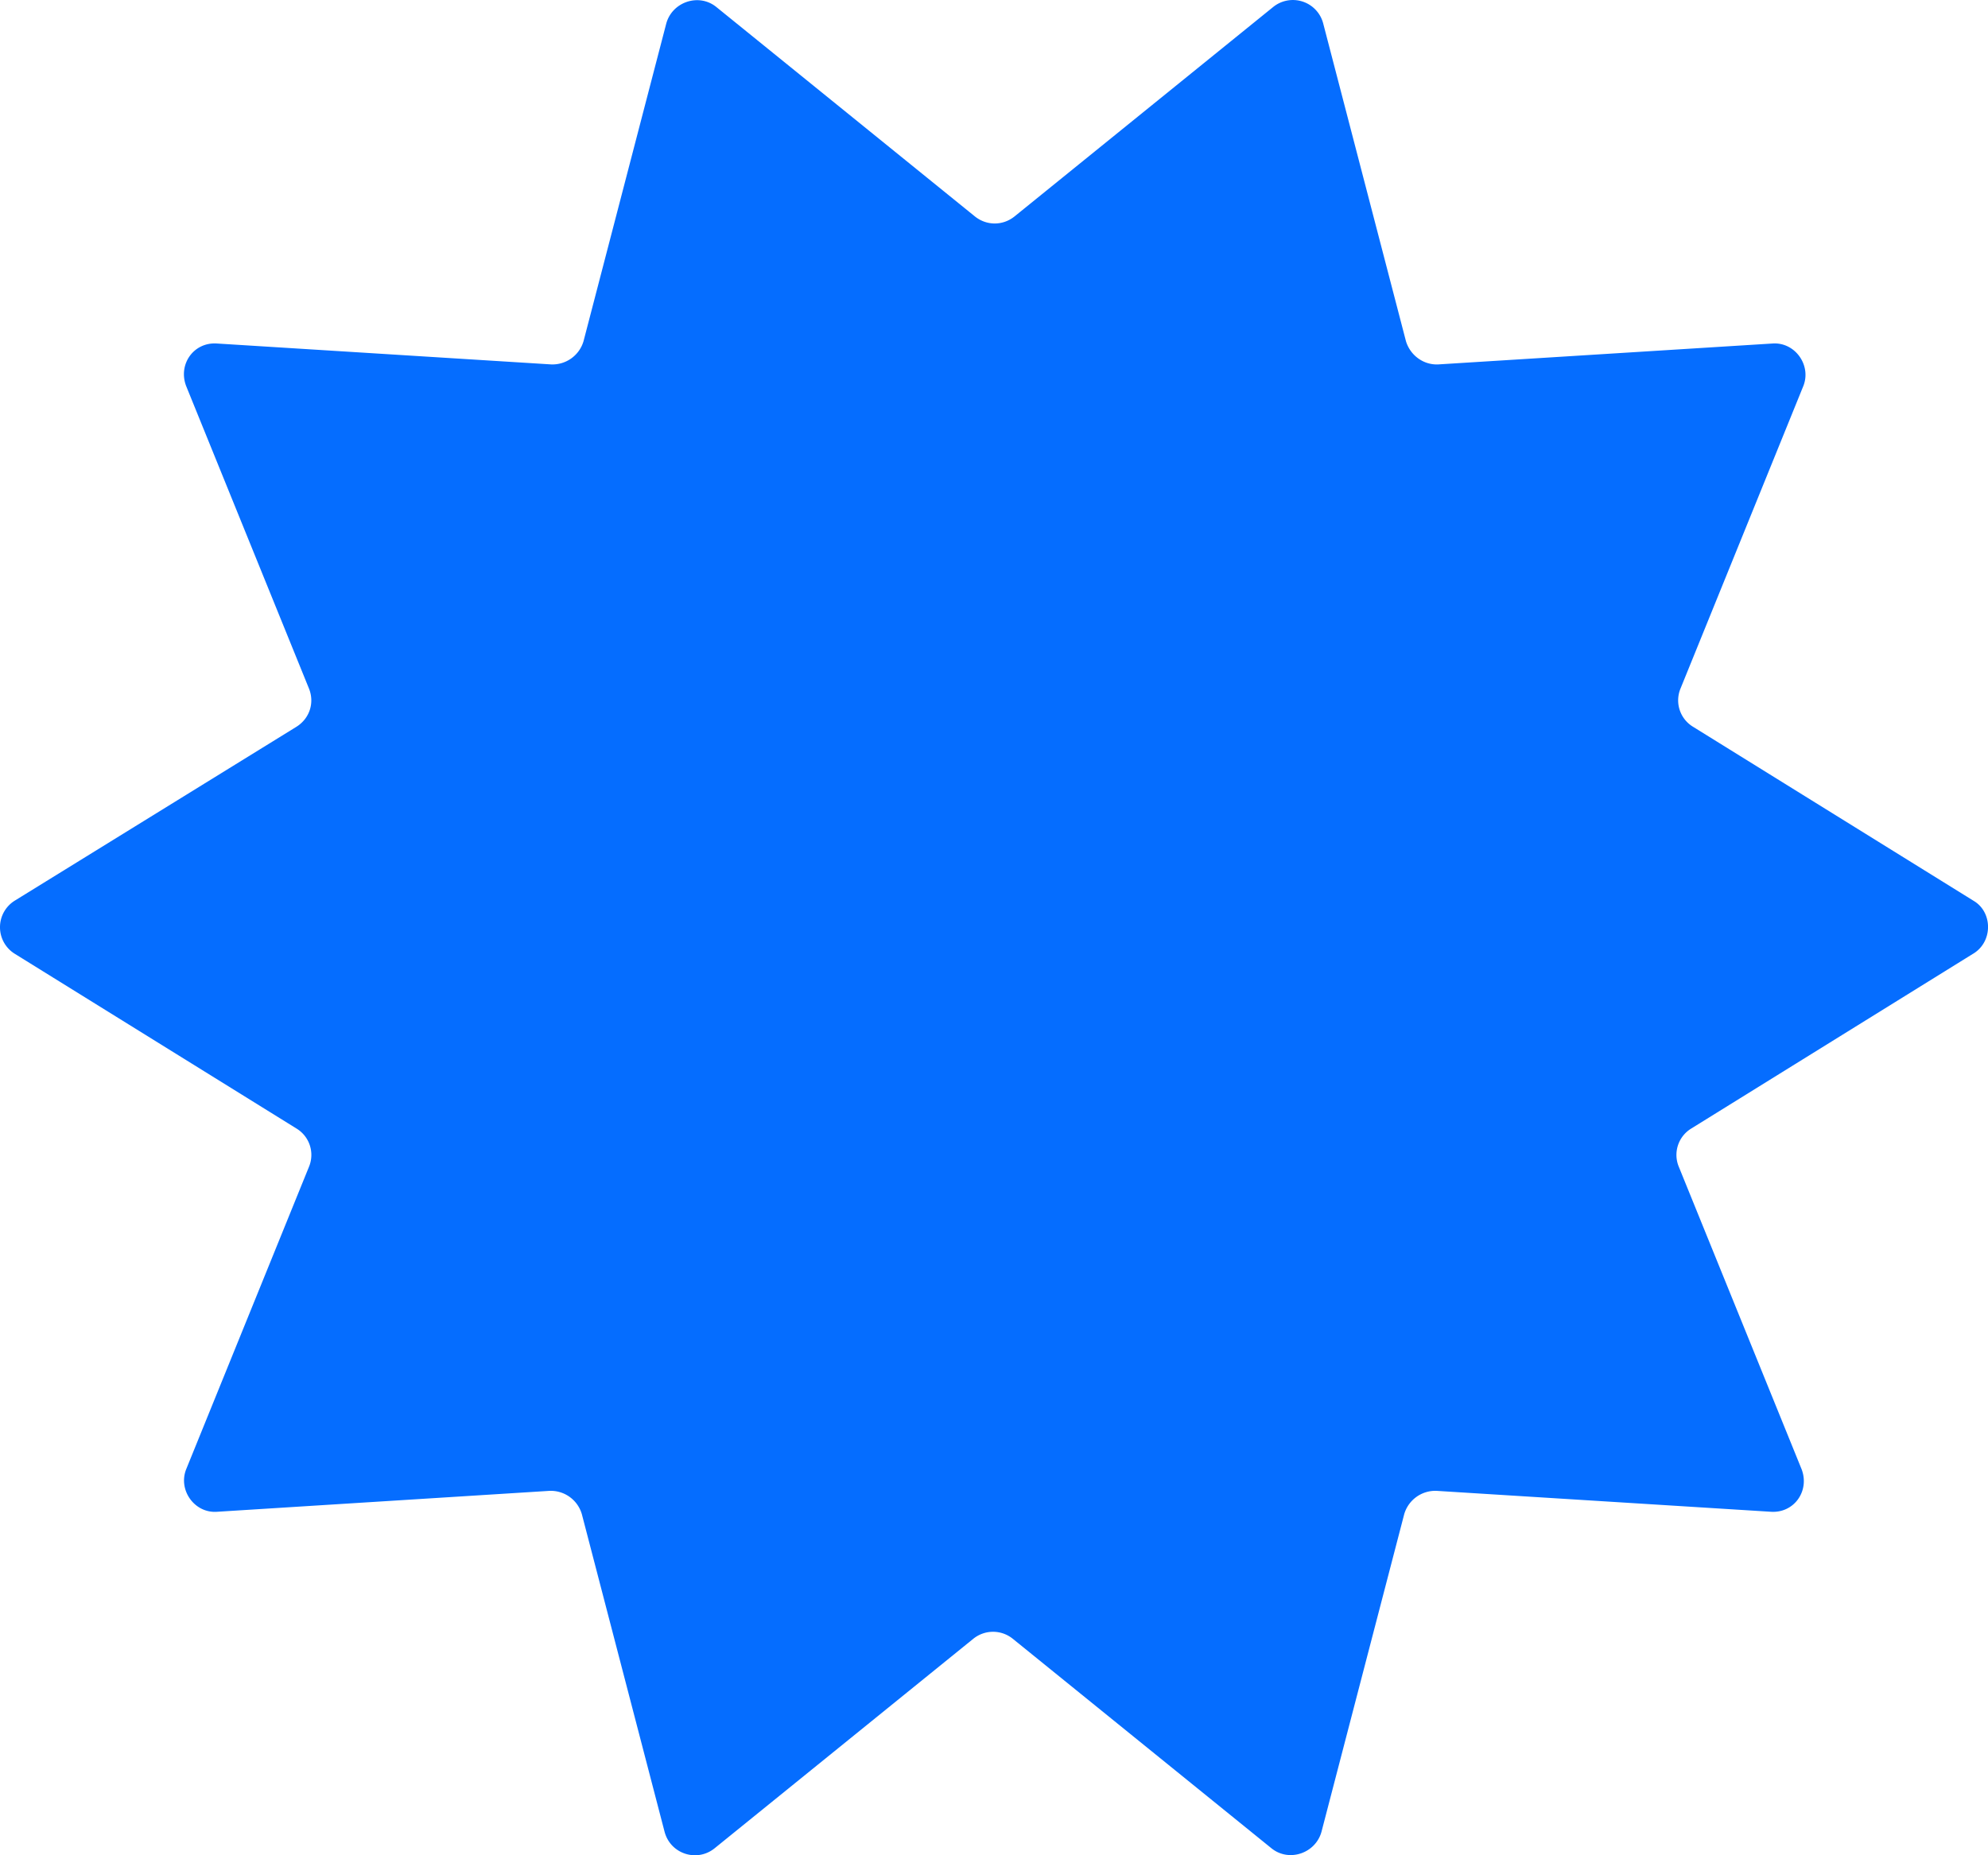 <svg xmlns="http://www.w3.org/2000/svg" viewBox="0 0 75 70">
  <path fill="#056DFF" fill-rule="nonzero" d="M74.425 35.993 63.81 42.577a1.165 1.165 0 0 0-.473 1.45l4.63 11.405c.315.82-.283 1.67-1.165 1.607l-12.598-.788a1.221 1.221 0 0 0-1.229.883l-3.118 11.972c-.22.82-1.228 1.166-1.89.63l-9.763-7.908a1.184 1.184 0 0 0-1.48 0l-9.764 7.908c-.662.536-1.67.22-1.89-.63l-3.118-11.972a1.221 1.221 0 0 0-1.229-.883L8.19 57.04c-.85.063-1.48-.82-1.165-1.607l4.63-11.405a1.165 1.165 0 0 0-.473-1.45L.567 35.993a1.18 1.18 0 0 1 0-2.017l10.614-6.553c.504-.315.693-.914.473-1.45l-4.63-11.405c-.315-.82.283-1.67 1.165-1.607l12.598.788a1.221 1.221 0 0 0 1.229-.882L25.134.894c.22-.82 1.228-1.166 1.89-.63l9.763 7.908c.441.347 1.04.347 1.48 0L48.032.264a1.182 1.182 0 0 1 1.89.63l3.118 11.973c.158.535.662.913 1.229.882l12.598-.788c.85-.063 1.48.82 1.165 1.607l-4.63 11.405a1.165 1.165 0 0 0 .473 1.45l10.614 6.585c.693.44.693 1.543-.063 1.985Z"/>
</svg>
